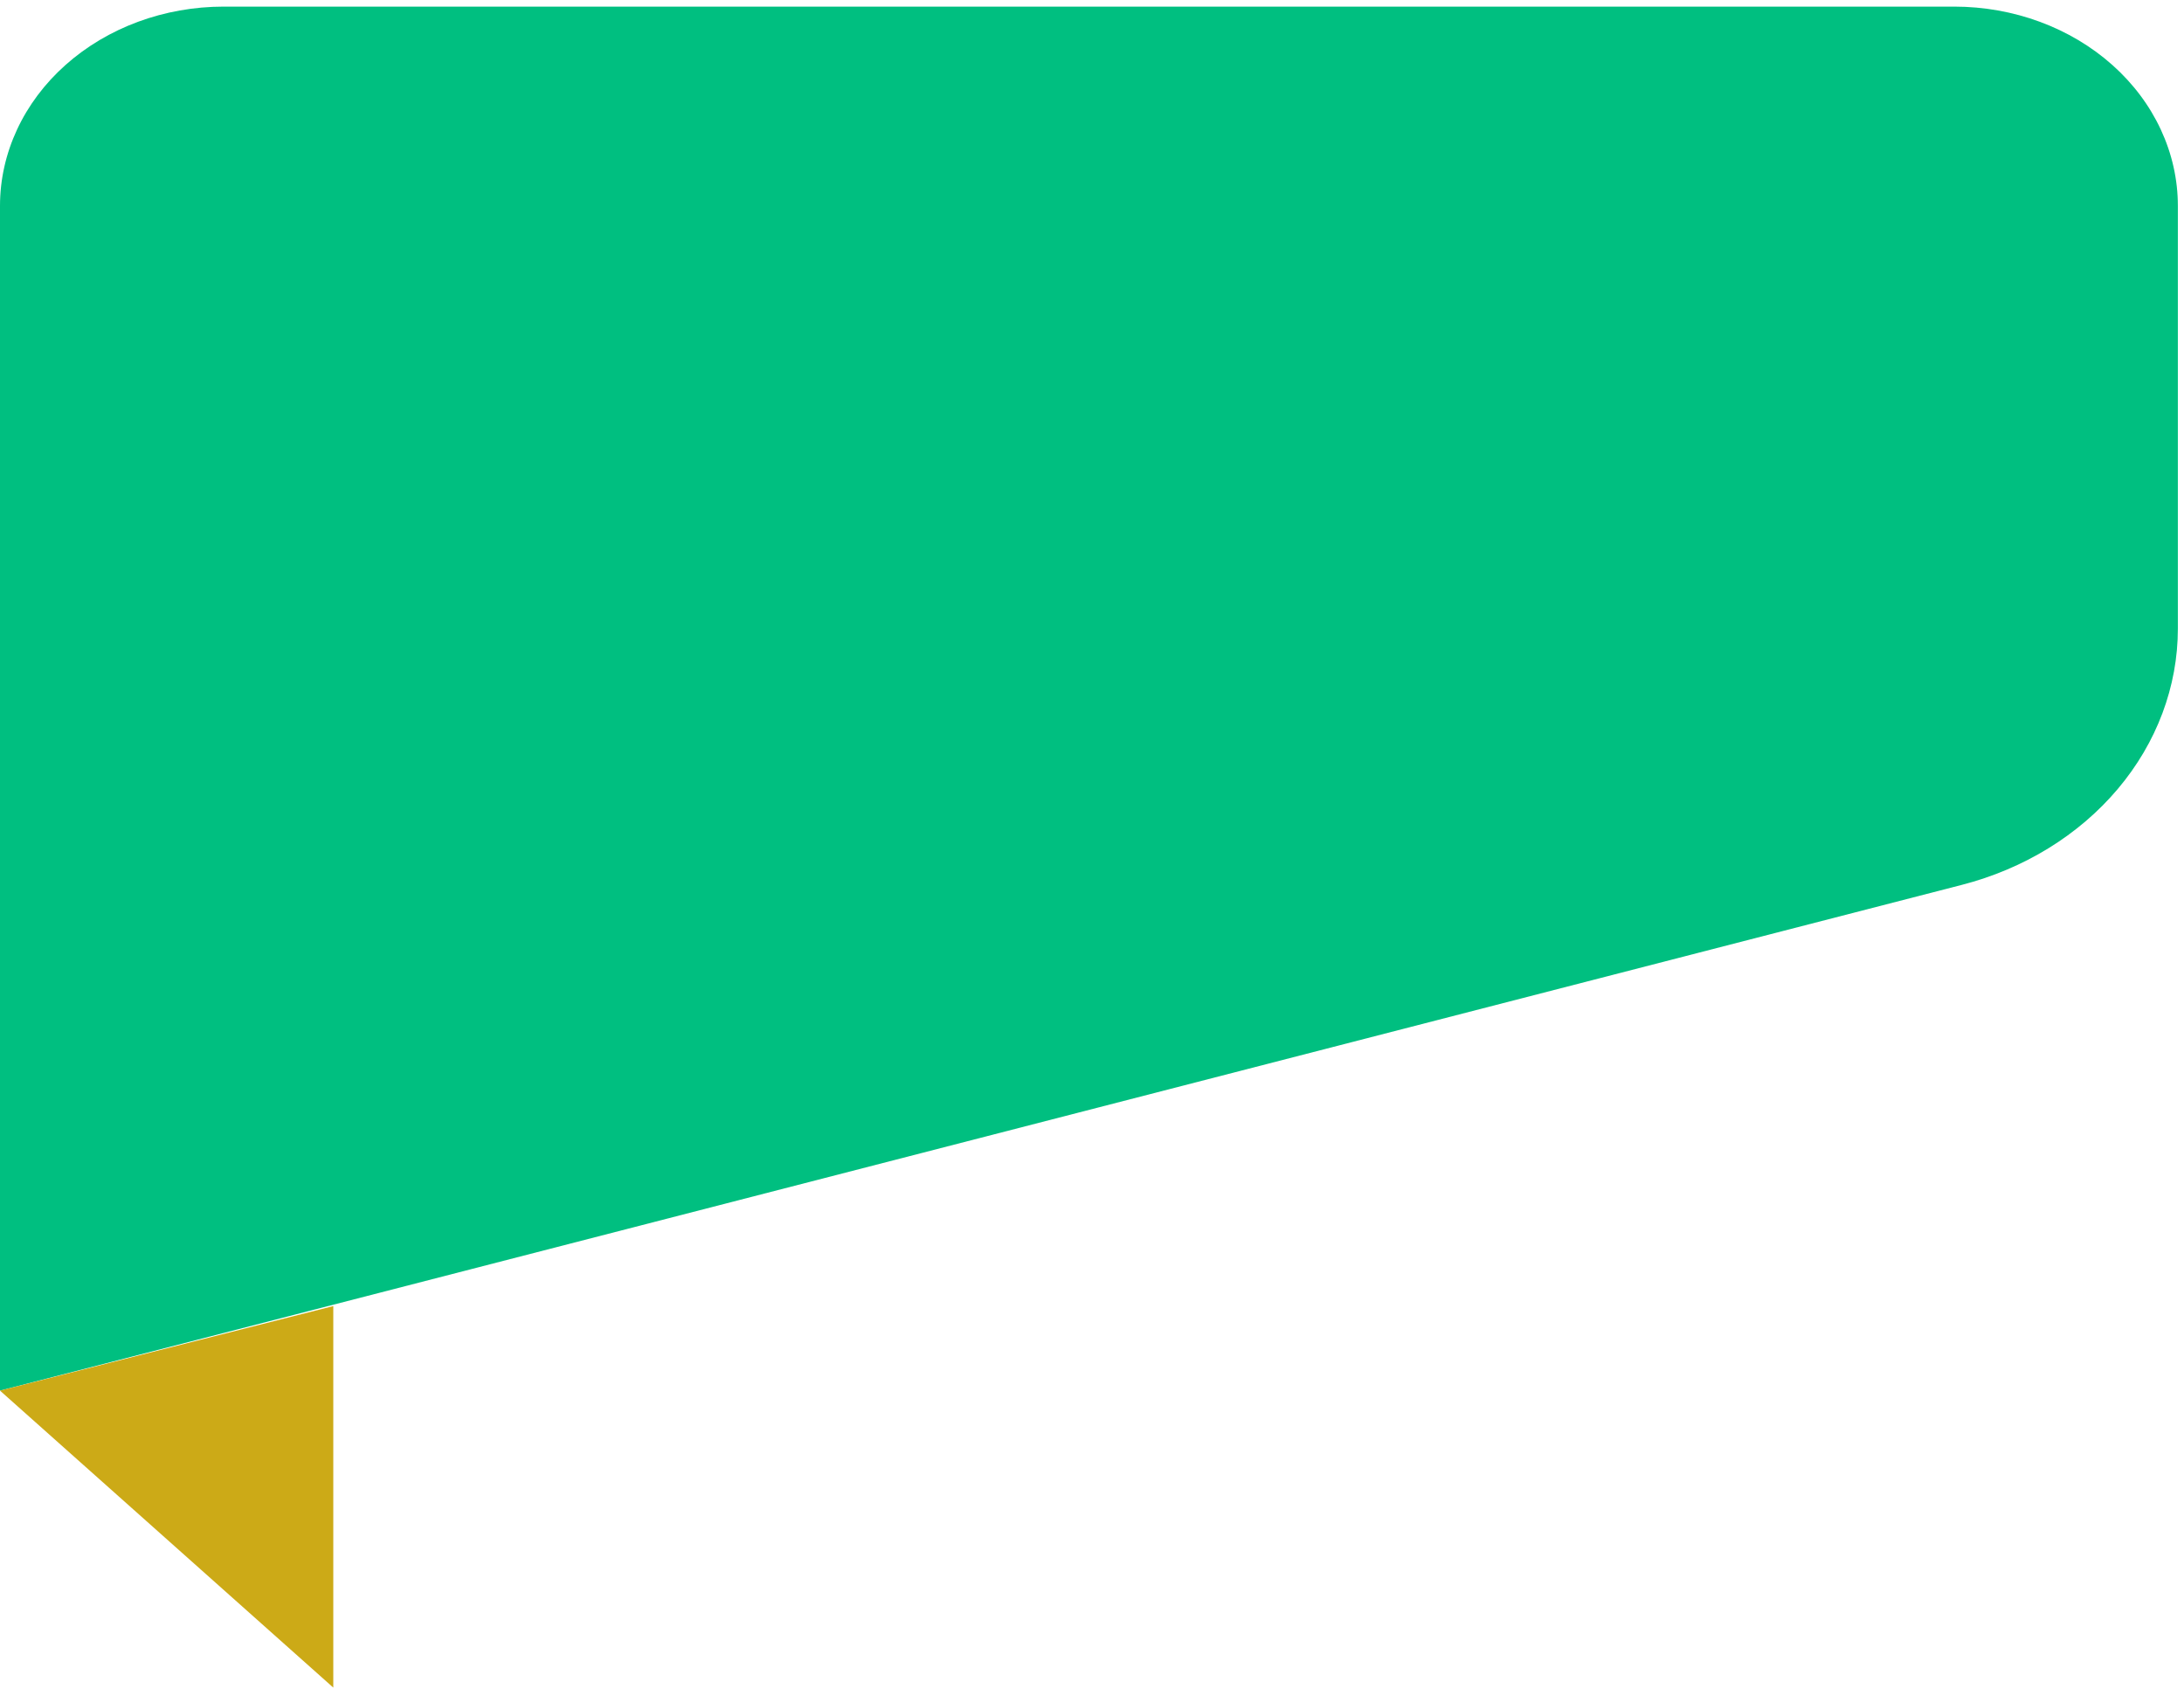 <svg width="143" height="111" viewBox="0 0 143 111" fill="none" xmlns="http://www.w3.org/2000/svg">
<path d="M128.443 57.929L0 91.034V13.478C1.97254e-05 10.018 1.543 6.7 4.289 4.254C7.035 1.807 10.76 0.433 14.644 0.433H127.954C131.838 0.433 135.563 1.807 138.309 4.254C141.055 6.7 142.598 10.018 142.598 13.478V41.154C142.598 44.939 141.218 48.622 138.665 51.647C136.112 54.673 132.524 56.878 128.443 57.929Z" fill="#00BF80"/>
<path d="M0 91.035L21.823 110.475V85.501L0 91.035Z" fill="#CCAA17"/>
</svg>

